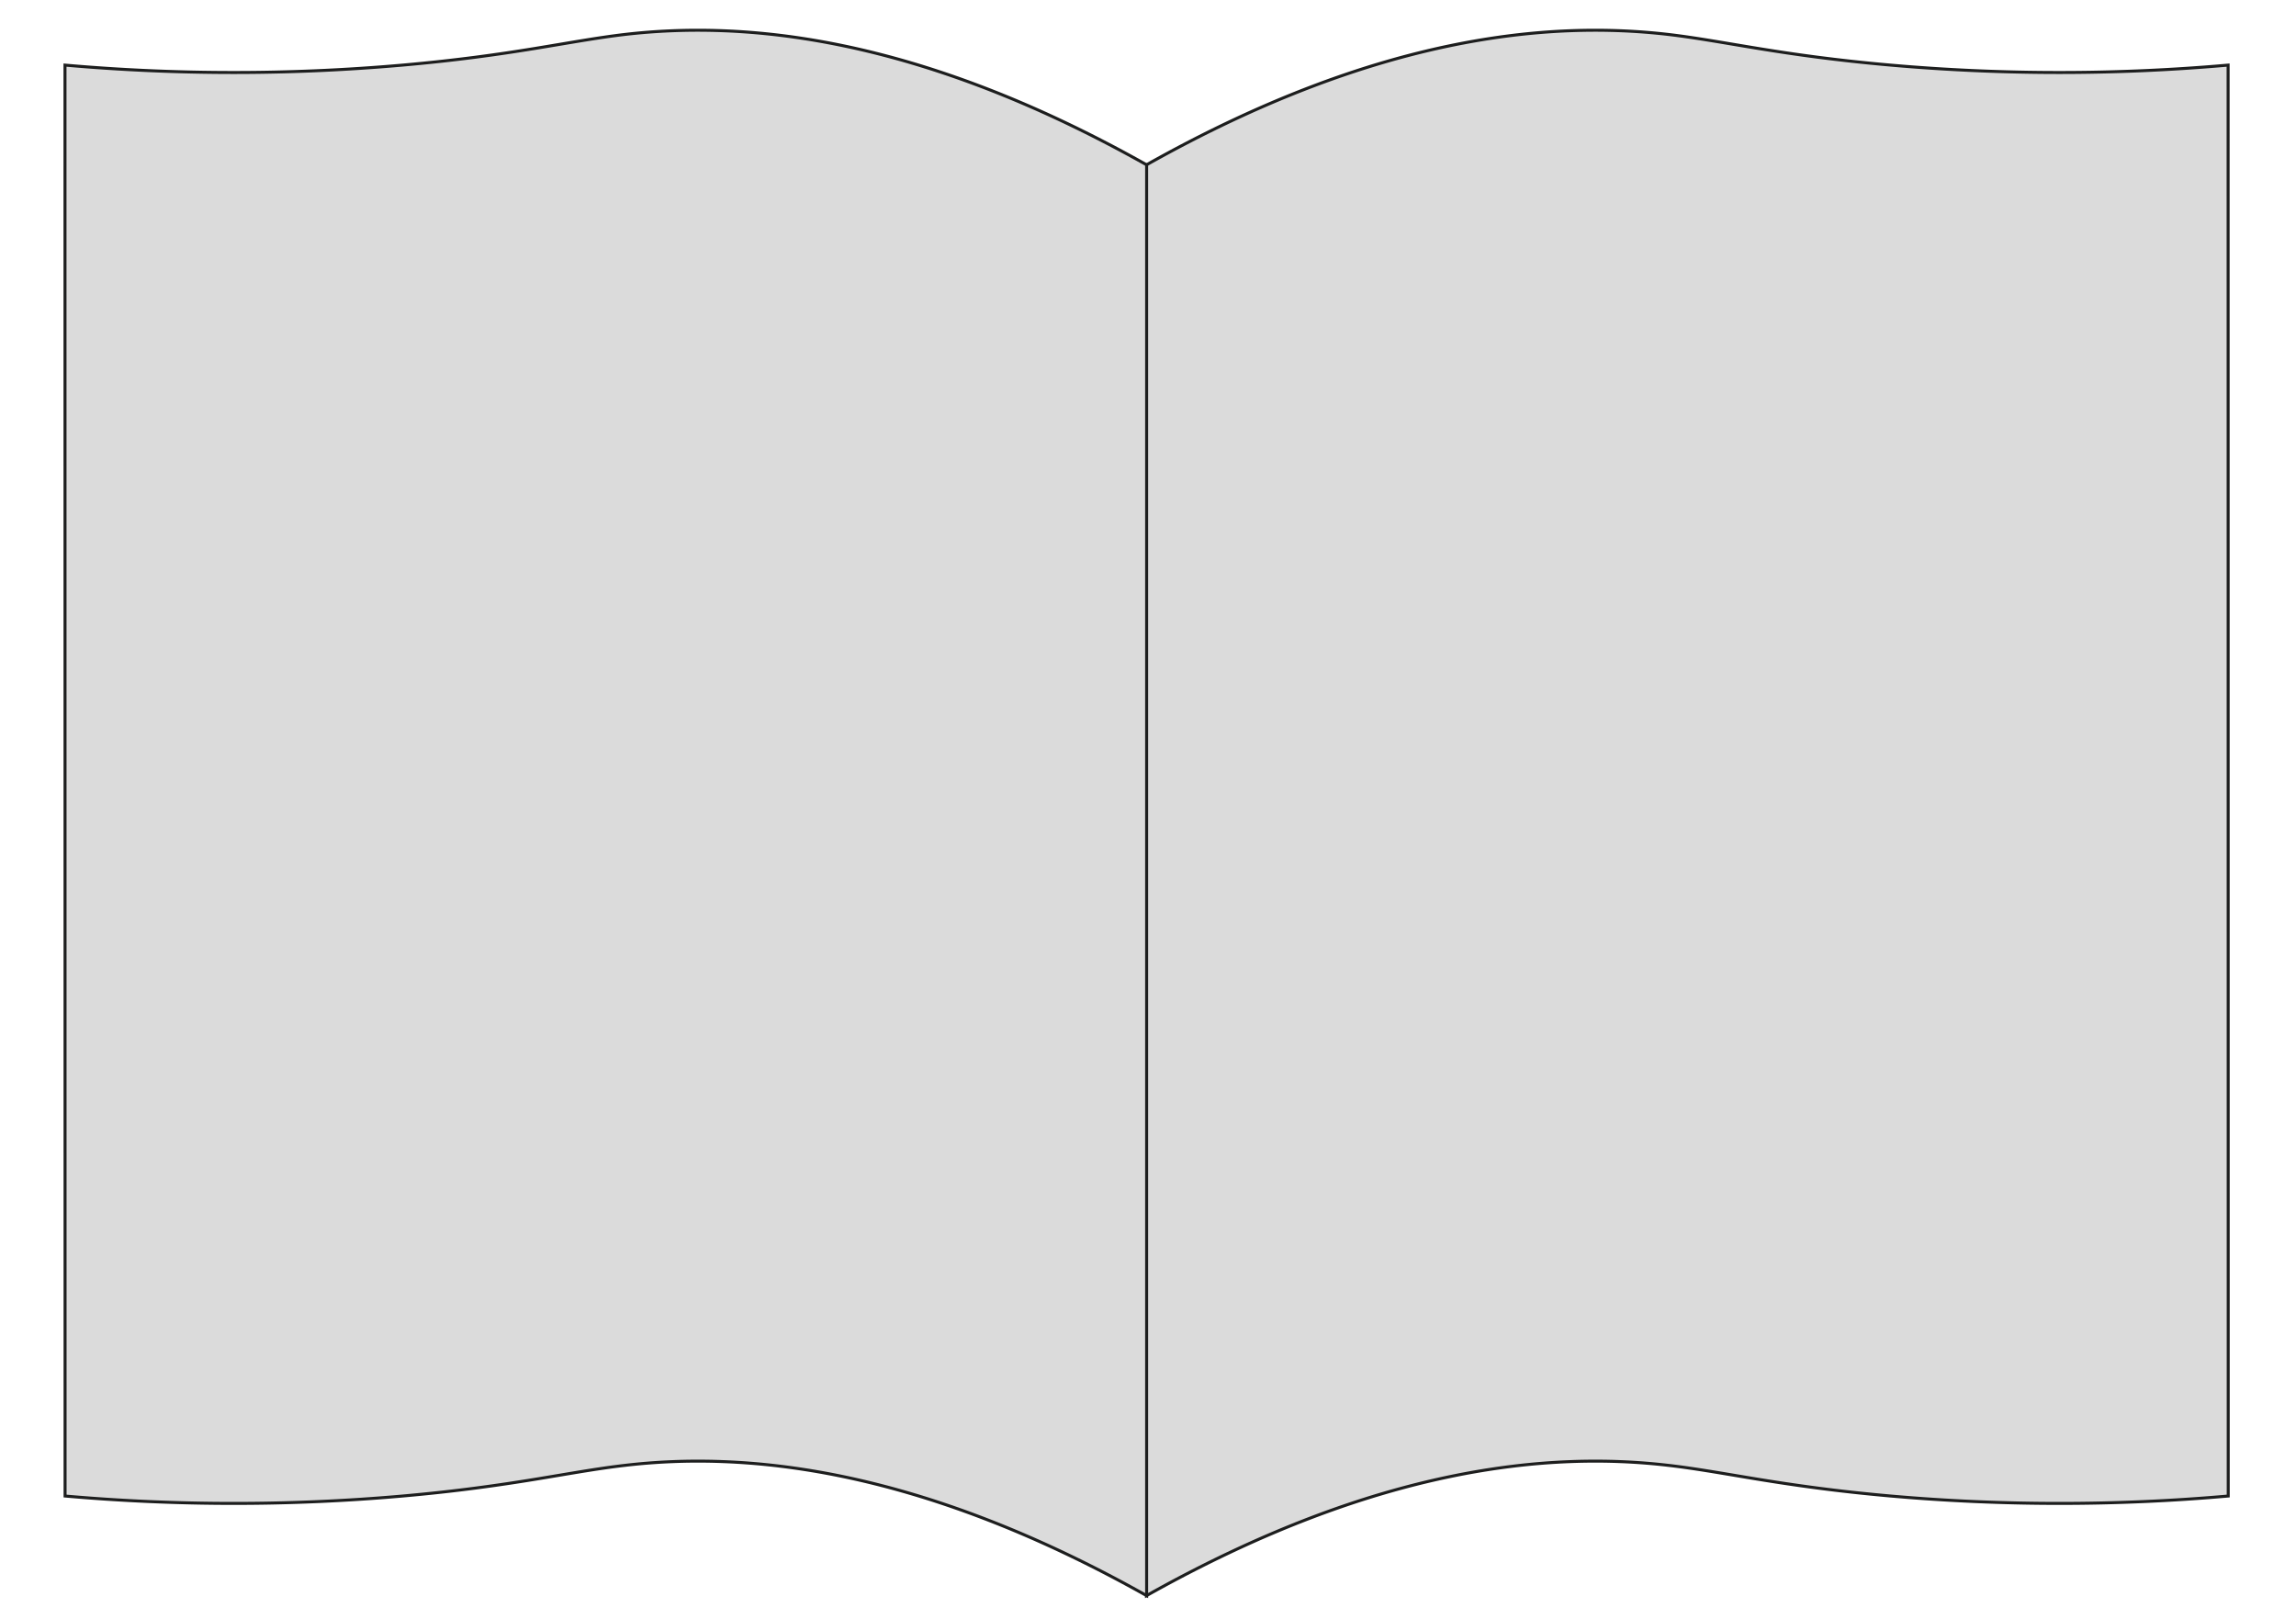 <svg id="Layer_1" data-name="Layer 1" xmlns="http://www.w3.org/2000/svg" viewBox="0 0 767.7 541.41"><defs><style>.cls-1{fill:#dbdbdb;stroke:#1d1e1e;stroke-miterlimit:10;}</style></defs><path class="cls-1" d="M745,21.77a645.13,645.13,0,0,1-112.85,0c-36.91-3.24-55.2-8-74.39-10.26-39.17-4.53-96.88,0-174.41,43.6V533.57C460.92,490,518.63,485.44,557.8,490c19.19,2.21,37.48,7,74.39,10.26a646.13,646.13,0,0,0,112.85,0Z"/><path class="cls-1" d="M21.73,21.77a645.24,645.24,0,0,0,112.86,0c36.91-3.24,55.19-8,74.38-10.26,39.17-4.53,96.88,0,174.42,43.6V533.57C305.85,490,248.14,485.44,209,490c-19.19,2.21-37.47,7-74.38,10.26a646.23,646.23,0,0,1-112.86,0Z"/></svg>